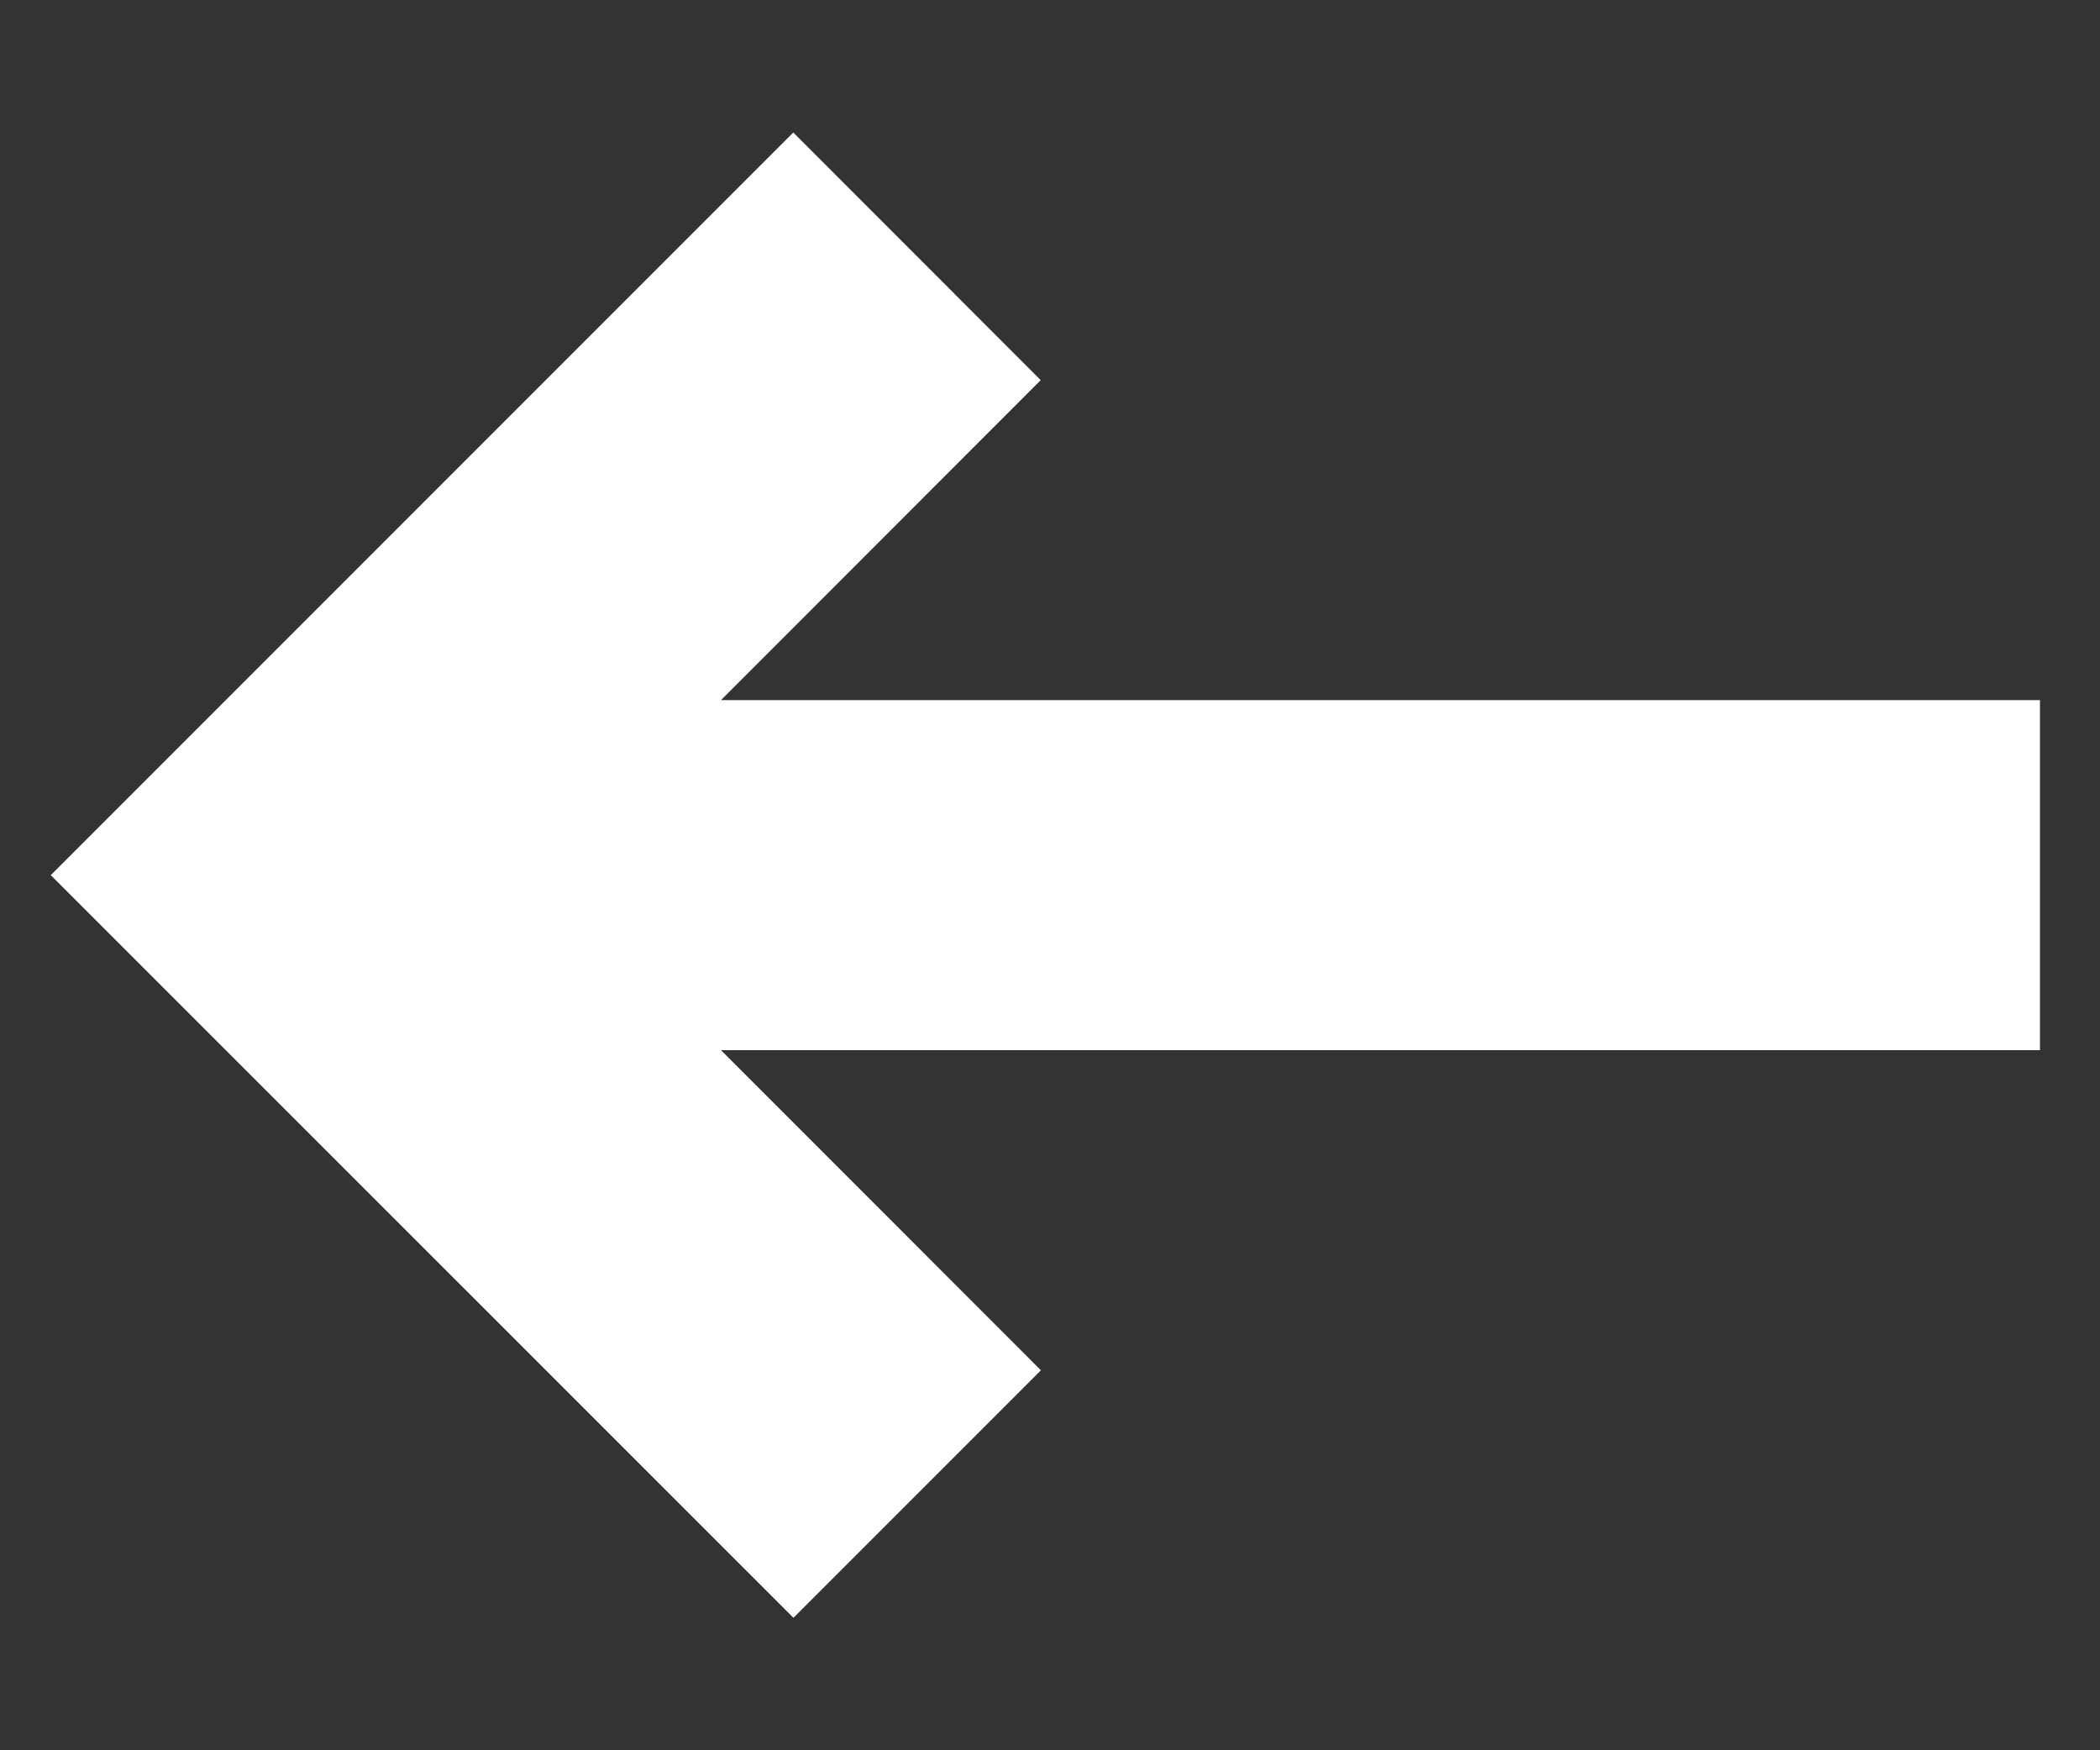 <svg width="12" height="10" viewBox="0 0 12 10" fill="none" xmlns="http://www.w3.org/2000/svg">
<rect x="0" y="0" width="12" height="10" fill="#333333" stroke="none"/>
<path d="M5.948 7.829L4.534 9.243L0.29 5L4.533 0.757L5.947 2.172L4.12 4H11.657V6H4.12L5.948 7.829Z" fill="white"/>
</svg>
